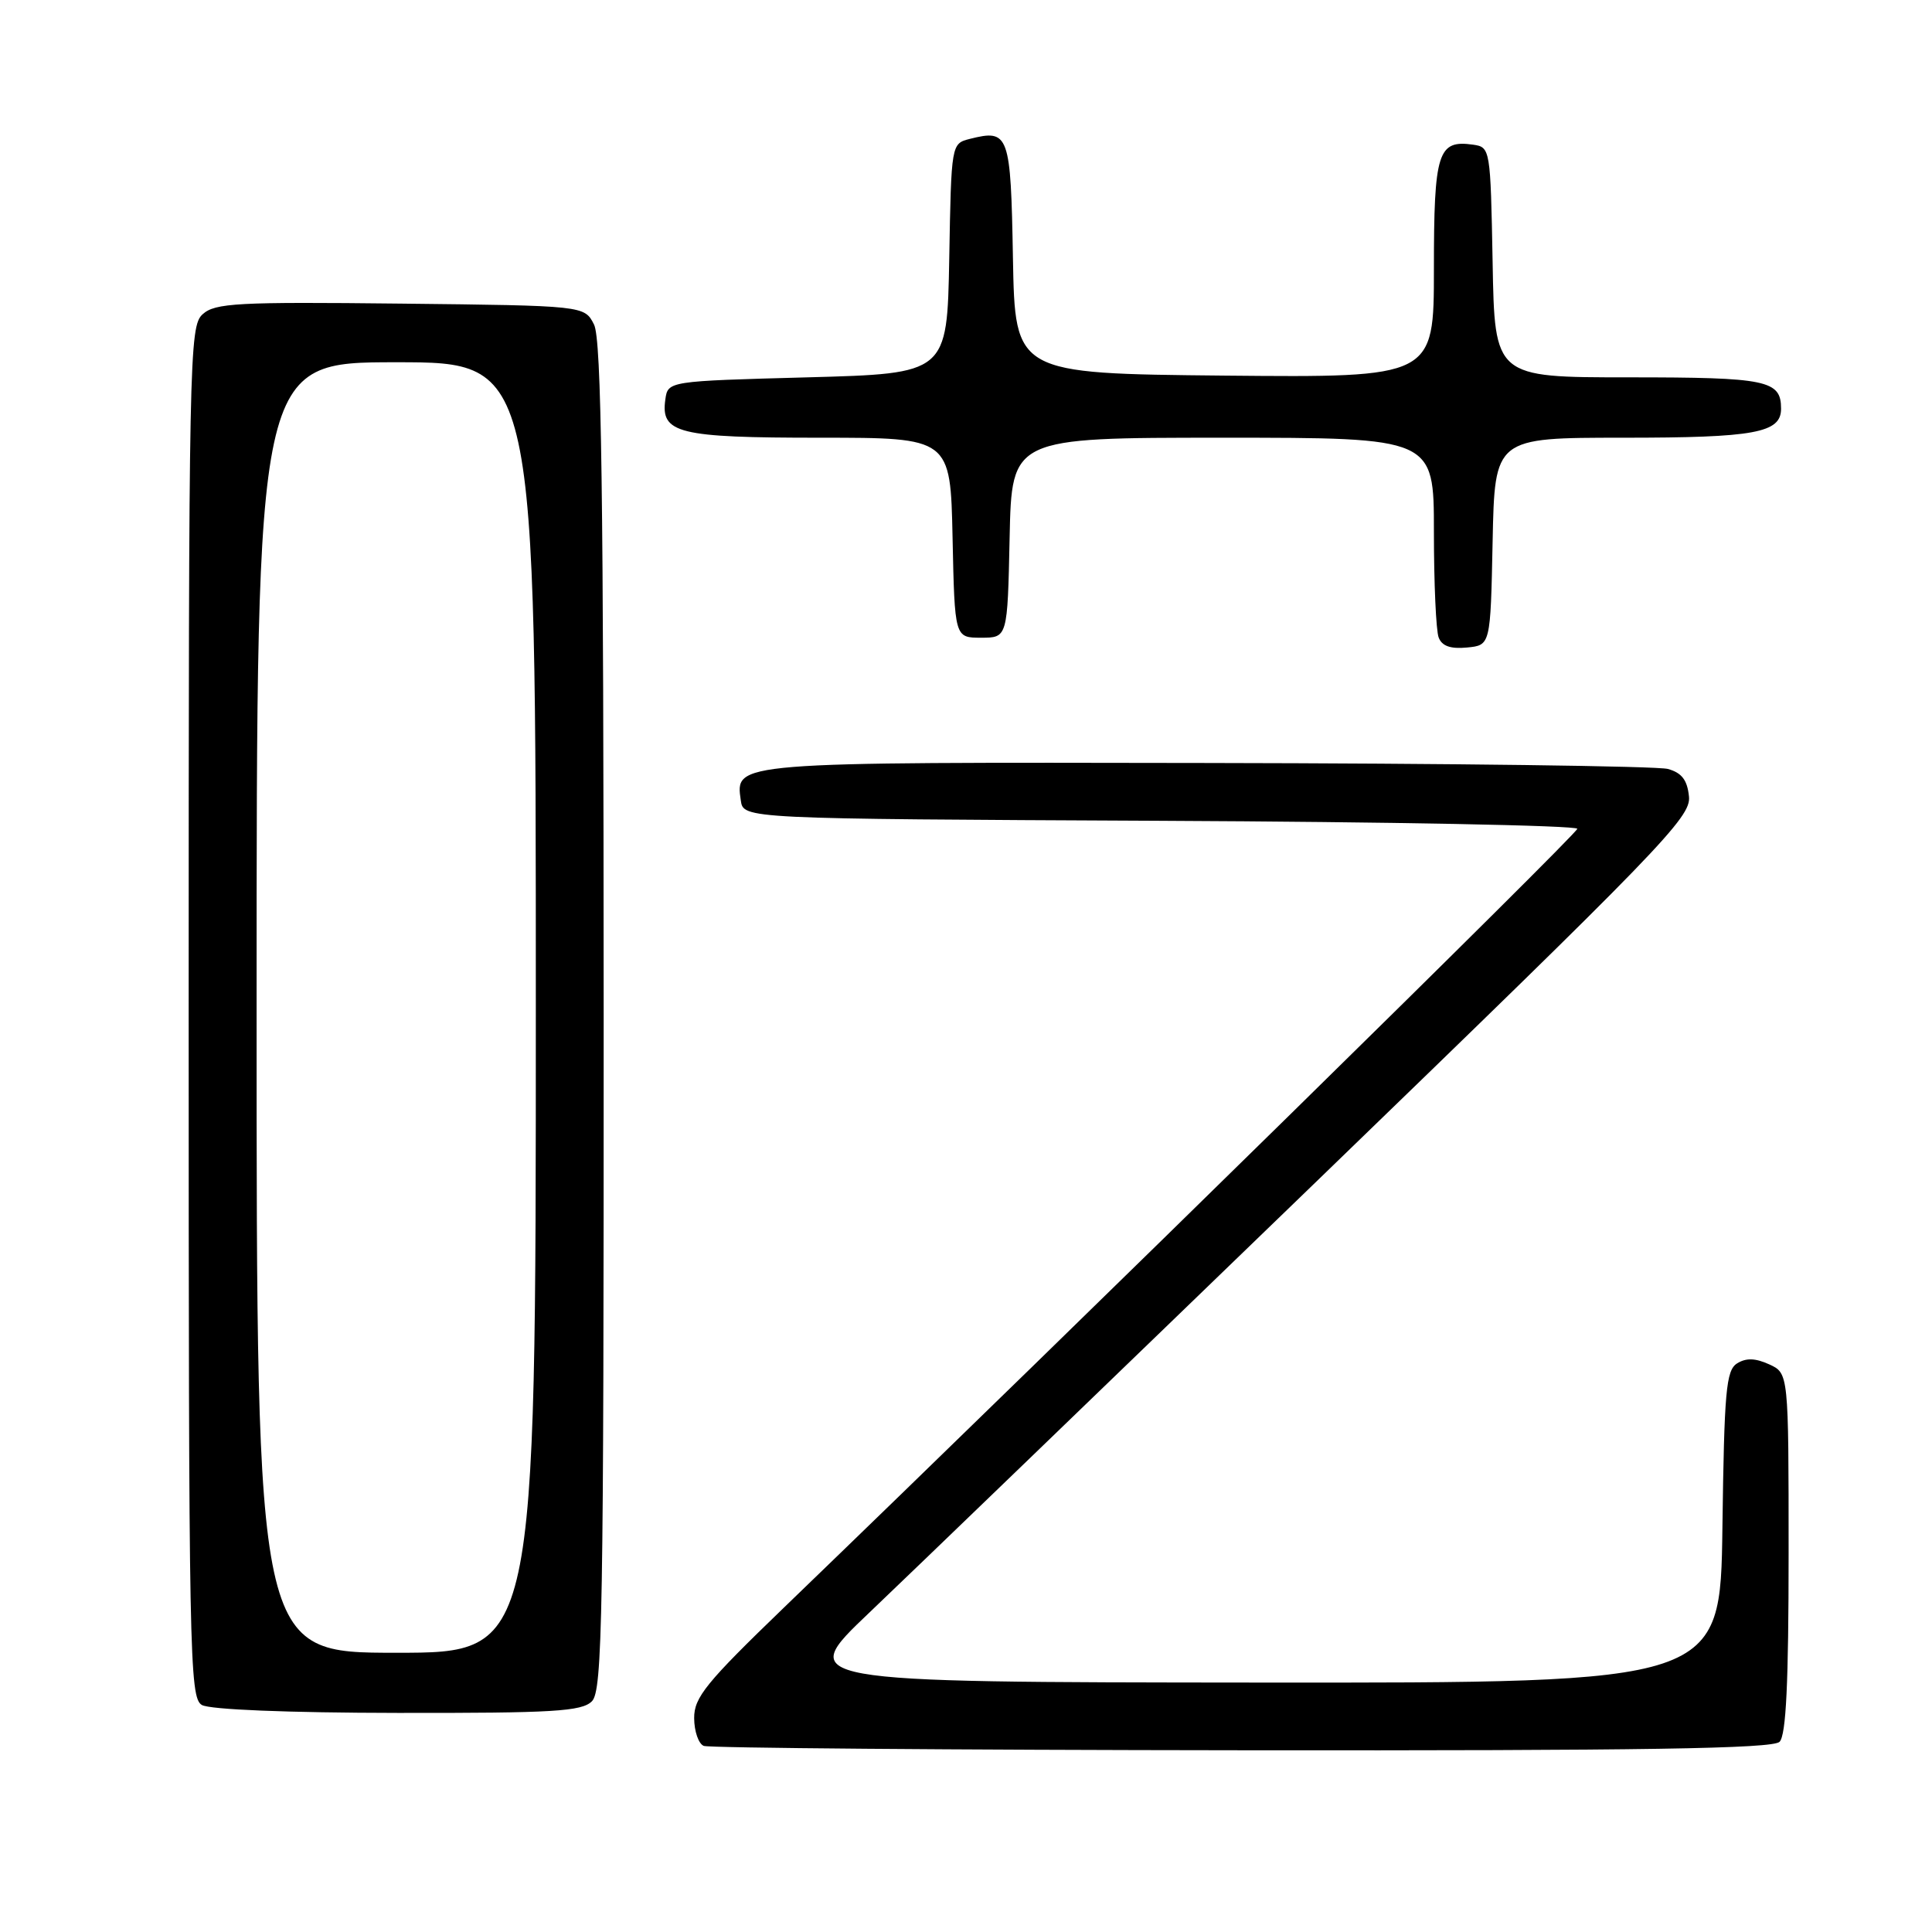<?xml version="1.0" encoding="UTF-8" standalone="no"?>
<!DOCTYPE svg PUBLIC "-//W3C//DTD SVG 1.1//EN" "http://www.w3.org/Graphics/SVG/1.1/DTD/svg11.dtd" >
<svg xmlns="http://www.w3.org/2000/svg" xmlns:xlink="http://www.w3.org/1999/xlink" version="1.1" viewBox="0 0 256 256">
 <g >
 <path fill="currentColor"
d=" M 235.80 230.80 C 236.67 229.93 237.00 222.97 237.00 205.78 C 237.00 181.96 237.00 181.96 234.42 180.78 C 232.59 179.95 231.36 179.91 230.17 180.66 C 228.71 181.58 228.47 184.34 228.23 202.36 C 227.96 223.00 227.96 223.00 166.73 222.95 C 105.50 222.90 105.50 222.90 115.17 213.70 C 120.49 208.64 147.17 182.91 174.47 156.52 C 220.17 112.33 224.07 108.31 223.80 105.56 C 223.58 103.36 222.85 102.40 221.00 101.89 C 219.62 101.51 192.15 101.15 159.94 101.10 C 96.91 100.99 97.43 100.95 98.16 106.06 C 98.50 108.50 98.50 108.50 153.75 108.76 C 184.14 108.90 209.00 109.38 209.00 109.82 C 209.00 110.50 142.65 175.63 103.89 213.00 C 93.55 222.97 91.96 224.92 91.98 227.67 C 91.99 229.41 92.56 231.06 93.25 231.34 C 93.94 231.62 126.02 231.88 164.55 231.92 C 217.79 231.98 234.89 231.71 235.80 230.80 Z  M 78.43 225.43 C 79.83 224.02 80.00 214.43 79.99 134.68 C 79.97 64.81 79.70 44.96 78.71 43.00 C 77.44 40.50 77.44 40.50 53.07 40.23 C 31.45 39.99 28.49 40.15 26.85 41.64 C 25.08 43.24 25.00 47.06 25.00 134.11 C 25.00 219.52 25.10 224.96 26.75 225.92 C 27.80 226.53 38.12 226.95 52.68 226.97 C 73.35 227.00 77.08 226.77 78.43 225.43 Z  M 197.78 71.75 C 198.06 58.00 198.06 58.00 215.09 58.00 C 232.53 58.00 236.00 57.36 236.00 54.16 C 236.00 50.38 234.17 50.00 215.83 50.00 C 198.05 50.00 198.05 50.00 197.78 34.75 C 197.50 19.68 197.47 19.50 195.19 19.17 C 190.52 18.51 190.00 20.15 190.00 35.64 C 190.00 50.03 190.00 50.03 162.25 49.77 C 134.50 49.50 134.50 49.50 134.22 34.21 C 133.93 17.72 133.70 17.10 128.52 18.40 C 126.05 19.03 126.05 19.03 125.78 34.26 C 125.50 49.50 125.50 49.50 107.00 50.00 C 88.50 50.50 88.50 50.50 88.16 52.94 C 87.52 57.42 89.86 58.00 108.66 58.00 C 125.94 58.00 125.94 58.00 126.22 71.25 C 126.50 84.50 126.50 84.50 130.00 84.50 C 133.50 84.50 133.50 84.50 133.78 71.25 C 134.06 58.00 134.06 58.00 162.03 58.00 C 190.00 58.00 190.00 58.00 190.00 70.42 C 190.00 77.25 190.28 83.57 190.63 84.47 C 191.06 85.61 192.21 86.01 194.38 85.80 C 197.50 85.50 197.50 85.50 197.78 71.75 Z  M 34.00 133.50 C 34.00 48.00 34.00 48.00 52.50 48.00 C 71.00 48.00 71.00 48.00 71.00 133.50 C 71.00 219.00 71.00 219.00 52.50 219.00 C 34.00 219.00 34.00 219.00 34.00 133.50 Z "/>
</g>
</svg>